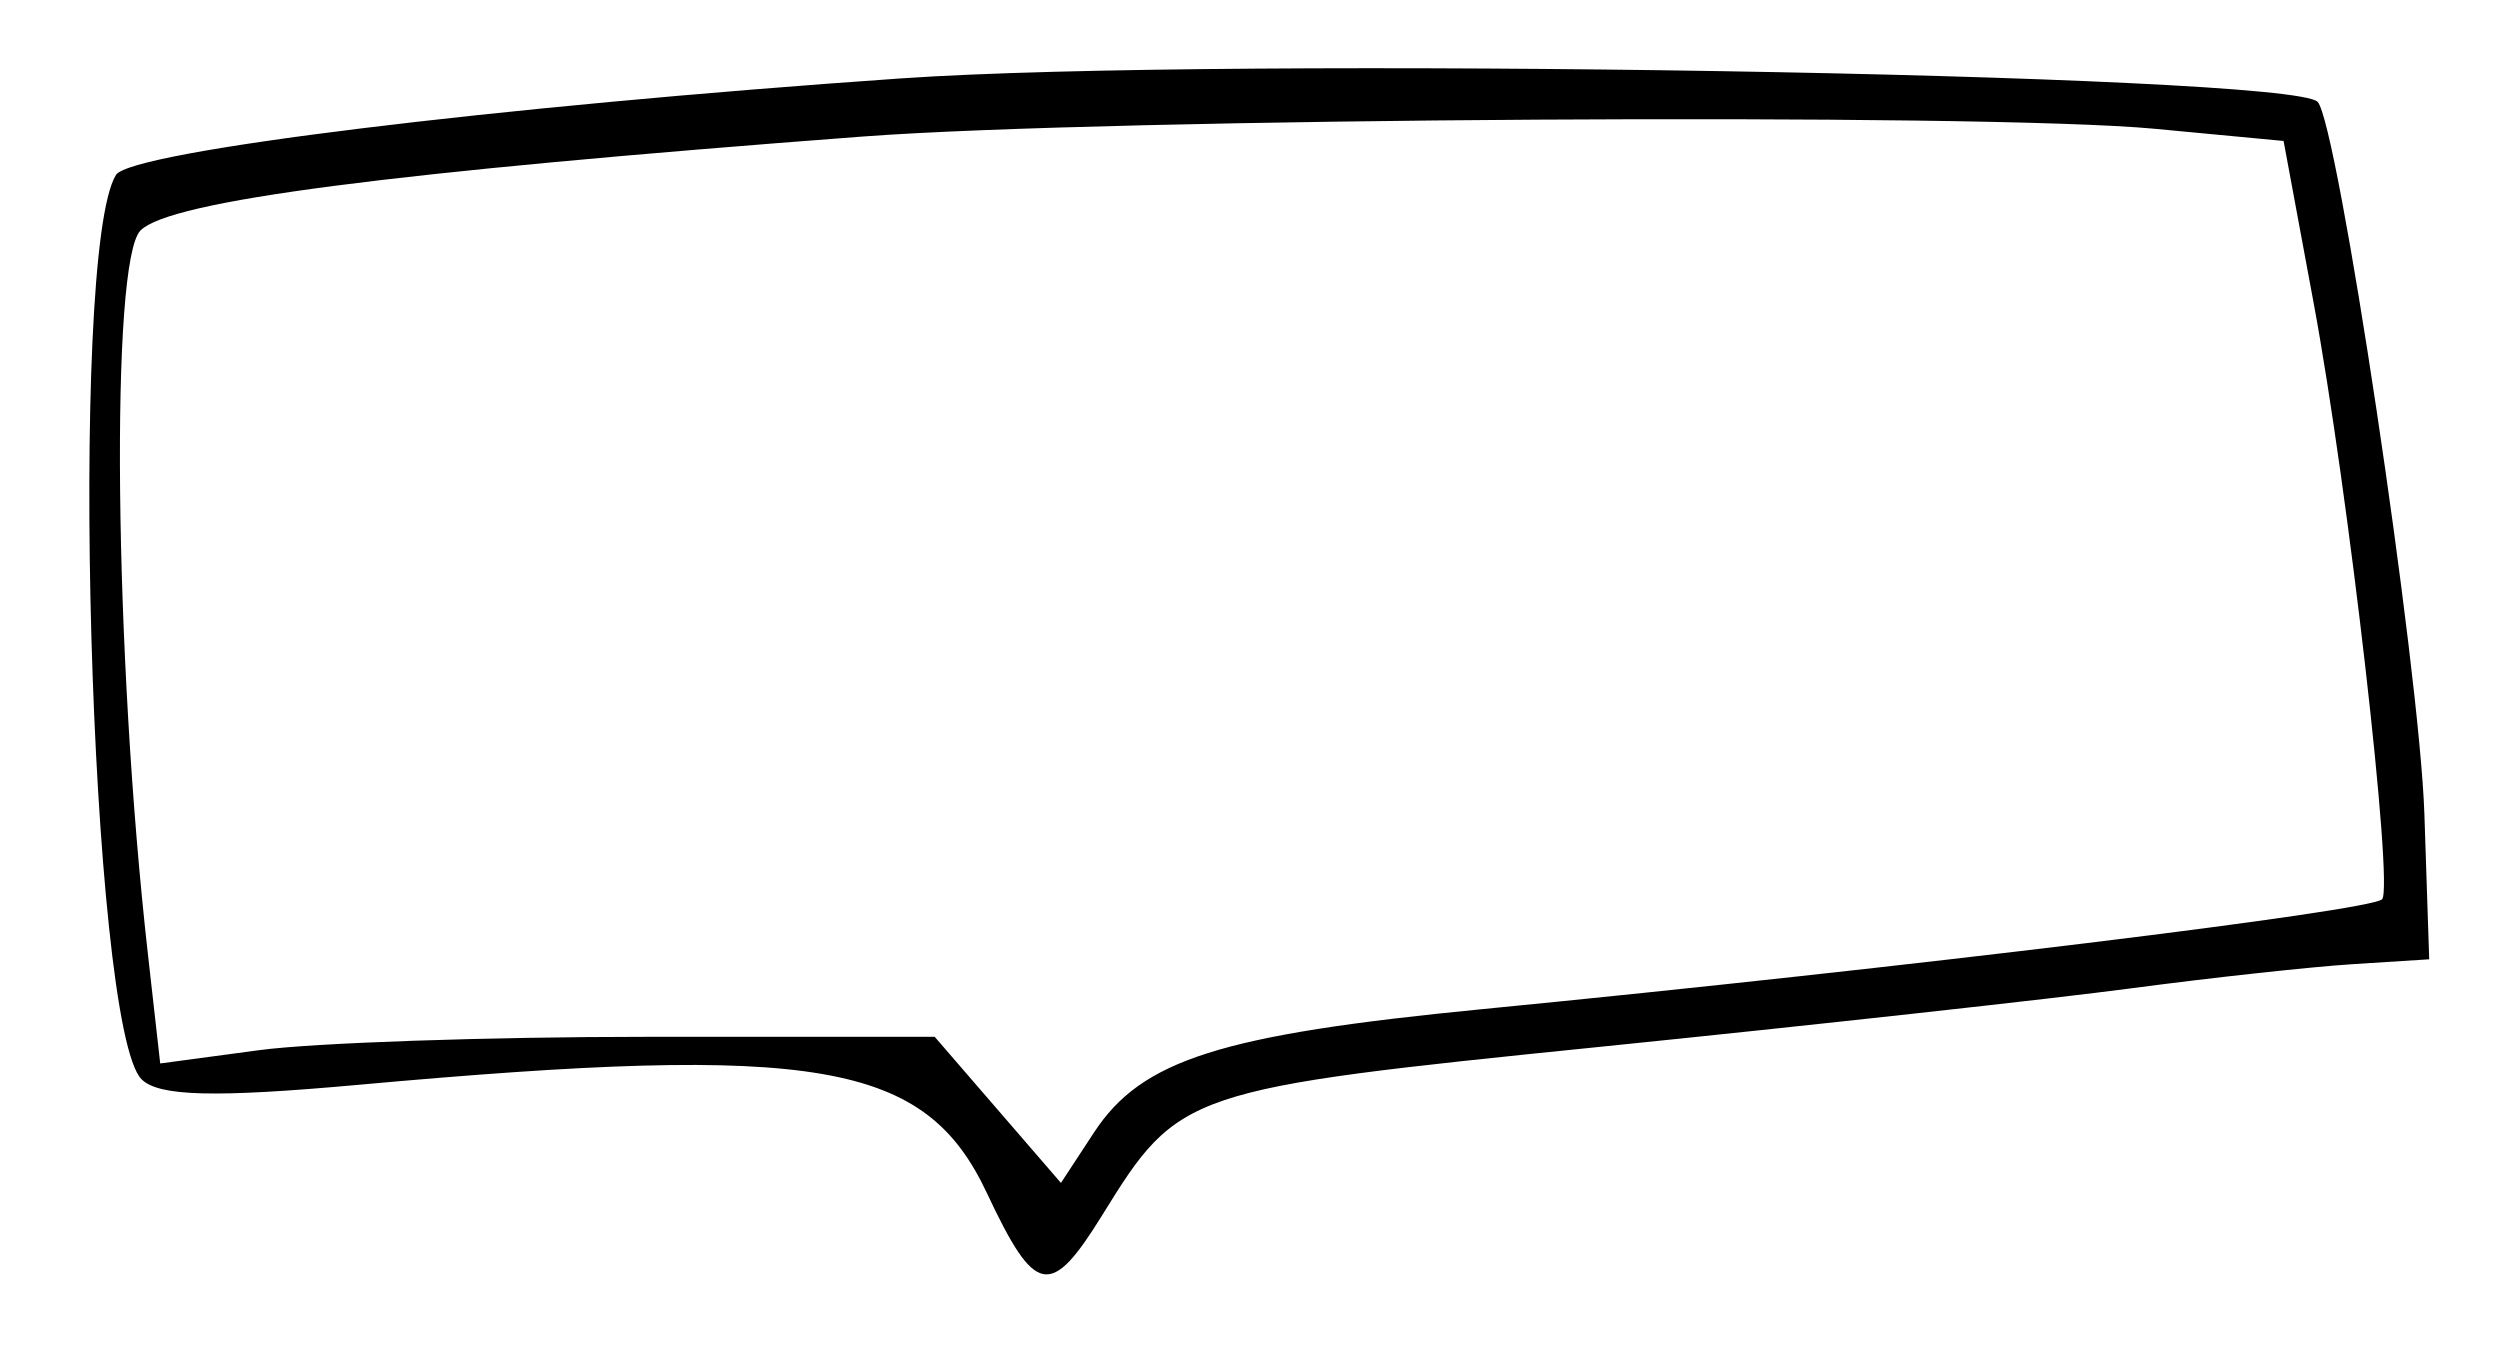<svg id="svg" xmlns="http://www.w3.org/2000/svg" xmlns:xlink="http://www.w3.org/1999/xlink" width="400" height="217.054" viewBox="0, 0, 400,217.054"><g id="svgg"><path id="path0" d="M144.226 12.539 C 79.106 17.050,20.891 24.207,18.554 27.989 C 10.875 40.414,14.386 164.458,22.649 172.683 C 25.407 175.429,34.297 175.656,57.364 173.569 C 131.019 166.905,148.008 169.837,157.918 190.918 C 165.648 207.364,168.080 207.818,176.391 194.370 C 188.638 174.553,189.535 174.250,255.981 167.496 C 289.998 164.038,328.295 159.819,341.085 158.121 C 353.876 156.423,369.816 154.685,376.507 154.261 L 388.673 153.488 387.903 130.264 C 387.129 106.944,374.016 19.494,370.812 16.290 C 366.303 11.781,195.887 8.961,144.226 12.539 M344.702 20.601 L 365.373 22.554 370.200 48.574 C 375.741 78.445,383.033 142.055,381.127 143.890 C 379.160 145.784,304.831 154.857,237.209 161.458 C 195.267 165.552,182.669 169.551,175.040 181.196 L 169.752 189.266 159.653 177.579 L 149.553 165.891 103.459 165.891 C 78.107 165.891,50.225 166.850,41.499 168.022 L 25.634 170.152 23.649 152.518 C 18.250 104.554,17.619 41.739,22.487 36.870 C 27.239 32.119,62.196 27.573,137.984 21.849 C 177.382 18.873,317.458 18.028,344.702 20.601 " stroke="none" fill="#000000" fill-rule="evenodd"></path></g></svg>
